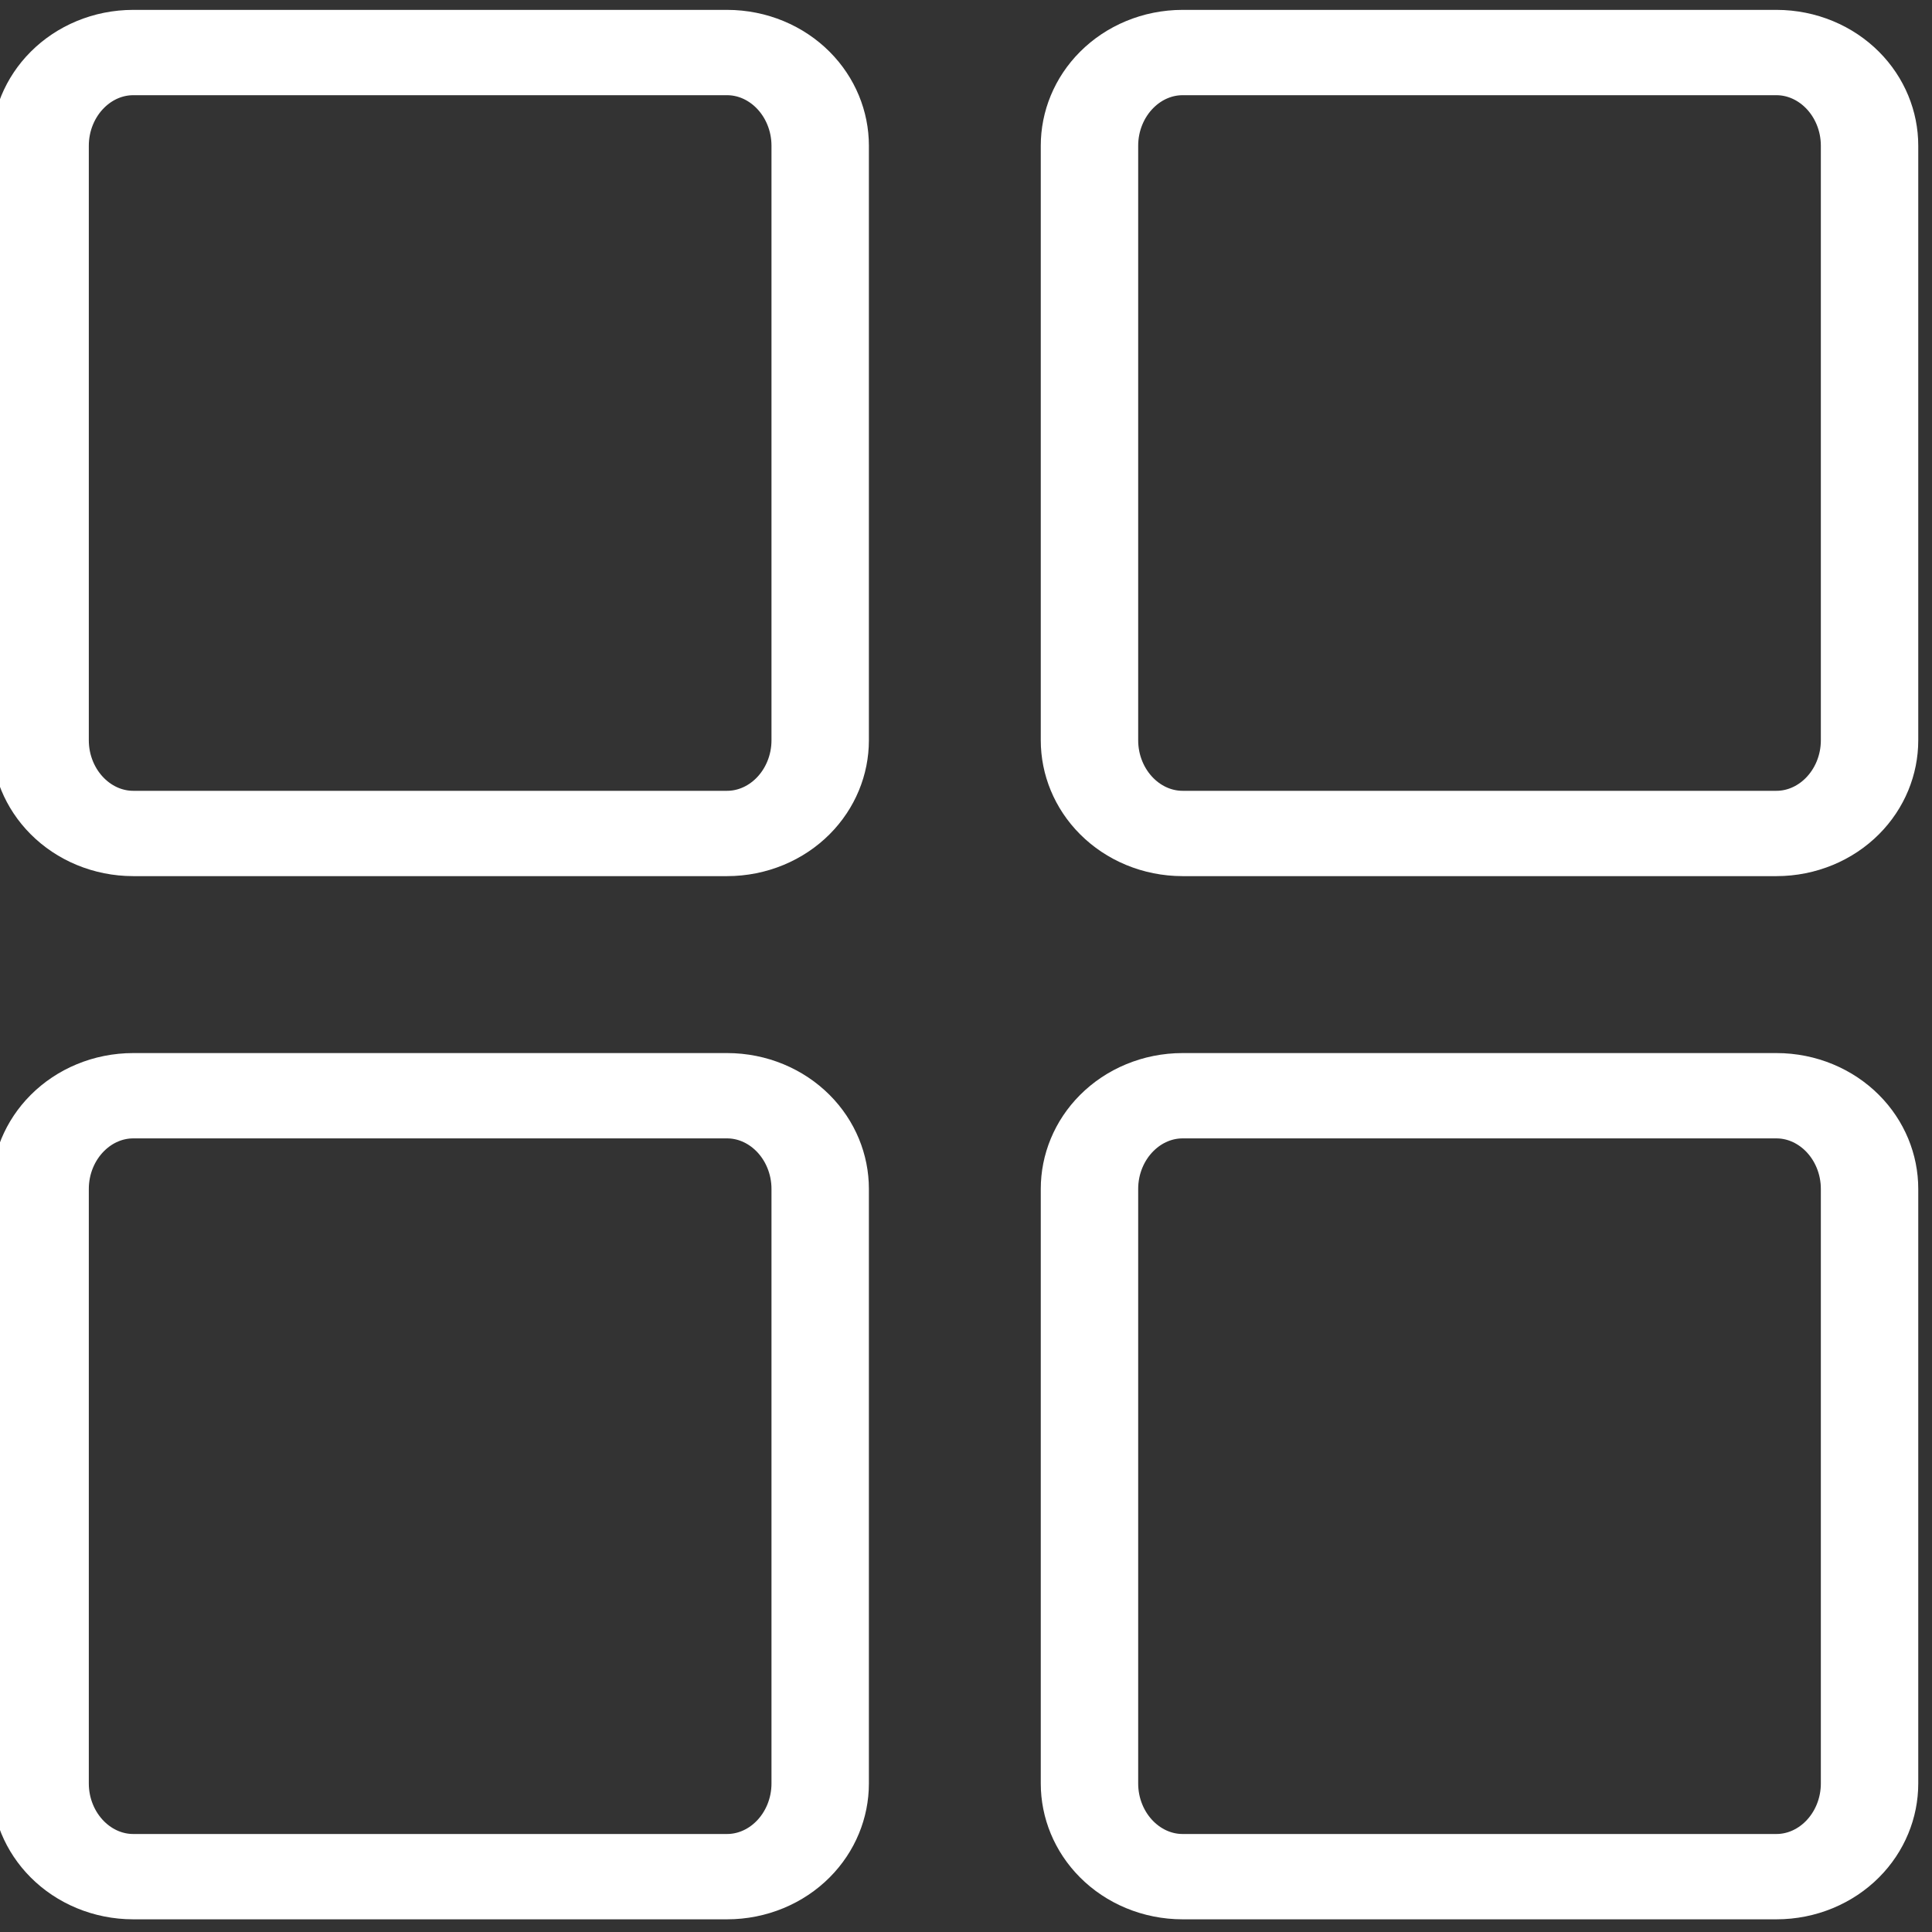 <?xml version="1.0" encoding="UTF-8" standalone="no"?>
<!DOCTYPE svg PUBLIC "-//W3C//DTD SVG 1.1//EN" "http://www.w3.org/Graphics/SVG/1.1/DTD/svg11.dtd">
<svg width="100%" height="100%" viewBox="0 0 88 88" version="1.1" xmlns="http://www.w3.org/2000/svg" xmlns:xlink="http://www.w3.org/1999/xlink" xml:space="preserve" xmlns:serif="http://www.serif.com/" style="fill-rule:evenodd;clip-rule:evenodd;stroke-linecap:round;stroke-linejoin:round;stroke-miterlimit:1.5;">
    <rect x="0" y="0" width="88" height="88" fill="#333333" stroke="none"/>
    <g transform="matrix(1,0,0,1,-1812.54,324.541)">
        <g transform="matrix(1.504,0,0,1.504,-501.54,-1885.87)">
            <g transform="matrix(0.403,0,0,0.353,1293.71,756.329)">
                <path d="M669.346,810.769C669.346,808.649 668.609,806.616 667.298,805.117C665.986,803.618 664.207,802.776 662.352,802.776L617.718,802.776C615.863,802.776 614.084,803.618 612.773,805.117C611.461,806.616 610.724,808.649 610.724,810.769L610.724,861.781C610.724,863.901 611.461,865.934 612.773,867.433C614.084,868.932 615.863,869.774 617.718,869.774L662.352,869.774C664.207,869.774 665.986,868.932 667.298,867.433C668.609,865.934 669.346,863.901 669.346,861.781L669.346,810.769Z" style="fill:none;stroke:white;stroke-width:7.32px;"/>
            </g>
            <g transform="matrix(0.403,0,0,0.353,1325.49,756.329)">
                <path d="M669.346,810.769C669.346,808.649 668.609,806.616 667.298,805.117C665.986,803.618 664.207,802.776 662.352,802.776L617.718,802.776C615.863,802.776 614.084,803.618 612.773,805.117C611.461,806.616 610.724,808.649 610.724,810.769L610.724,861.781C610.724,863.901 611.461,865.934 612.773,867.433C614.084,868.932 615.863,869.774 617.718,869.774L662.352,869.774C664.207,869.774 665.986,868.932 667.298,867.433C668.609,865.934 669.346,863.901 669.346,861.781L669.346,810.769Z" style="fill:none;stroke:white;stroke-width:7.32px;"/>
            </g>
            <g transform="matrix(0.403,0,0,0.353,1293.71,787.922)">
                <path d="M669.346,810.769C669.346,808.649 668.609,806.616 667.298,805.117C665.986,803.618 664.207,802.776 662.352,802.776L617.718,802.776C615.863,802.776 614.084,803.618 612.773,805.117C611.461,806.616 610.724,808.649 610.724,810.769L610.724,861.781C610.724,863.901 611.461,865.934 612.773,867.433C614.084,868.932 615.863,869.774 617.718,869.774L662.352,869.774C664.207,869.774 665.986,868.932 667.298,867.433C668.609,865.934 669.346,863.901 669.346,861.781L669.346,810.769Z" style="fill:none;stroke:white;stroke-width:7.32px;"/>
            </g>
            <g transform="matrix(0.403,0,0,0.353,1325.49,787.922)">
                <path d="M669.346,810.769C669.346,808.649 668.609,806.616 667.298,805.117C665.986,803.618 664.207,802.776 662.352,802.776L617.718,802.776C615.863,802.776 614.084,803.618 612.773,805.117C611.461,806.616 610.724,808.649 610.724,810.769L610.724,861.781C610.724,863.901 611.461,865.934 612.773,867.433C614.084,868.932 615.863,869.774 617.718,869.774L662.352,869.774C664.207,869.774 665.986,868.932 667.298,867.433C668.609,865.934 669.346,863.901 669.346,861.781L669.346,810.769Z" style="fill:none;stroke:white;stroke-width:7.32px;"/>
            </g>
        </g>
    </g>
</svg>

